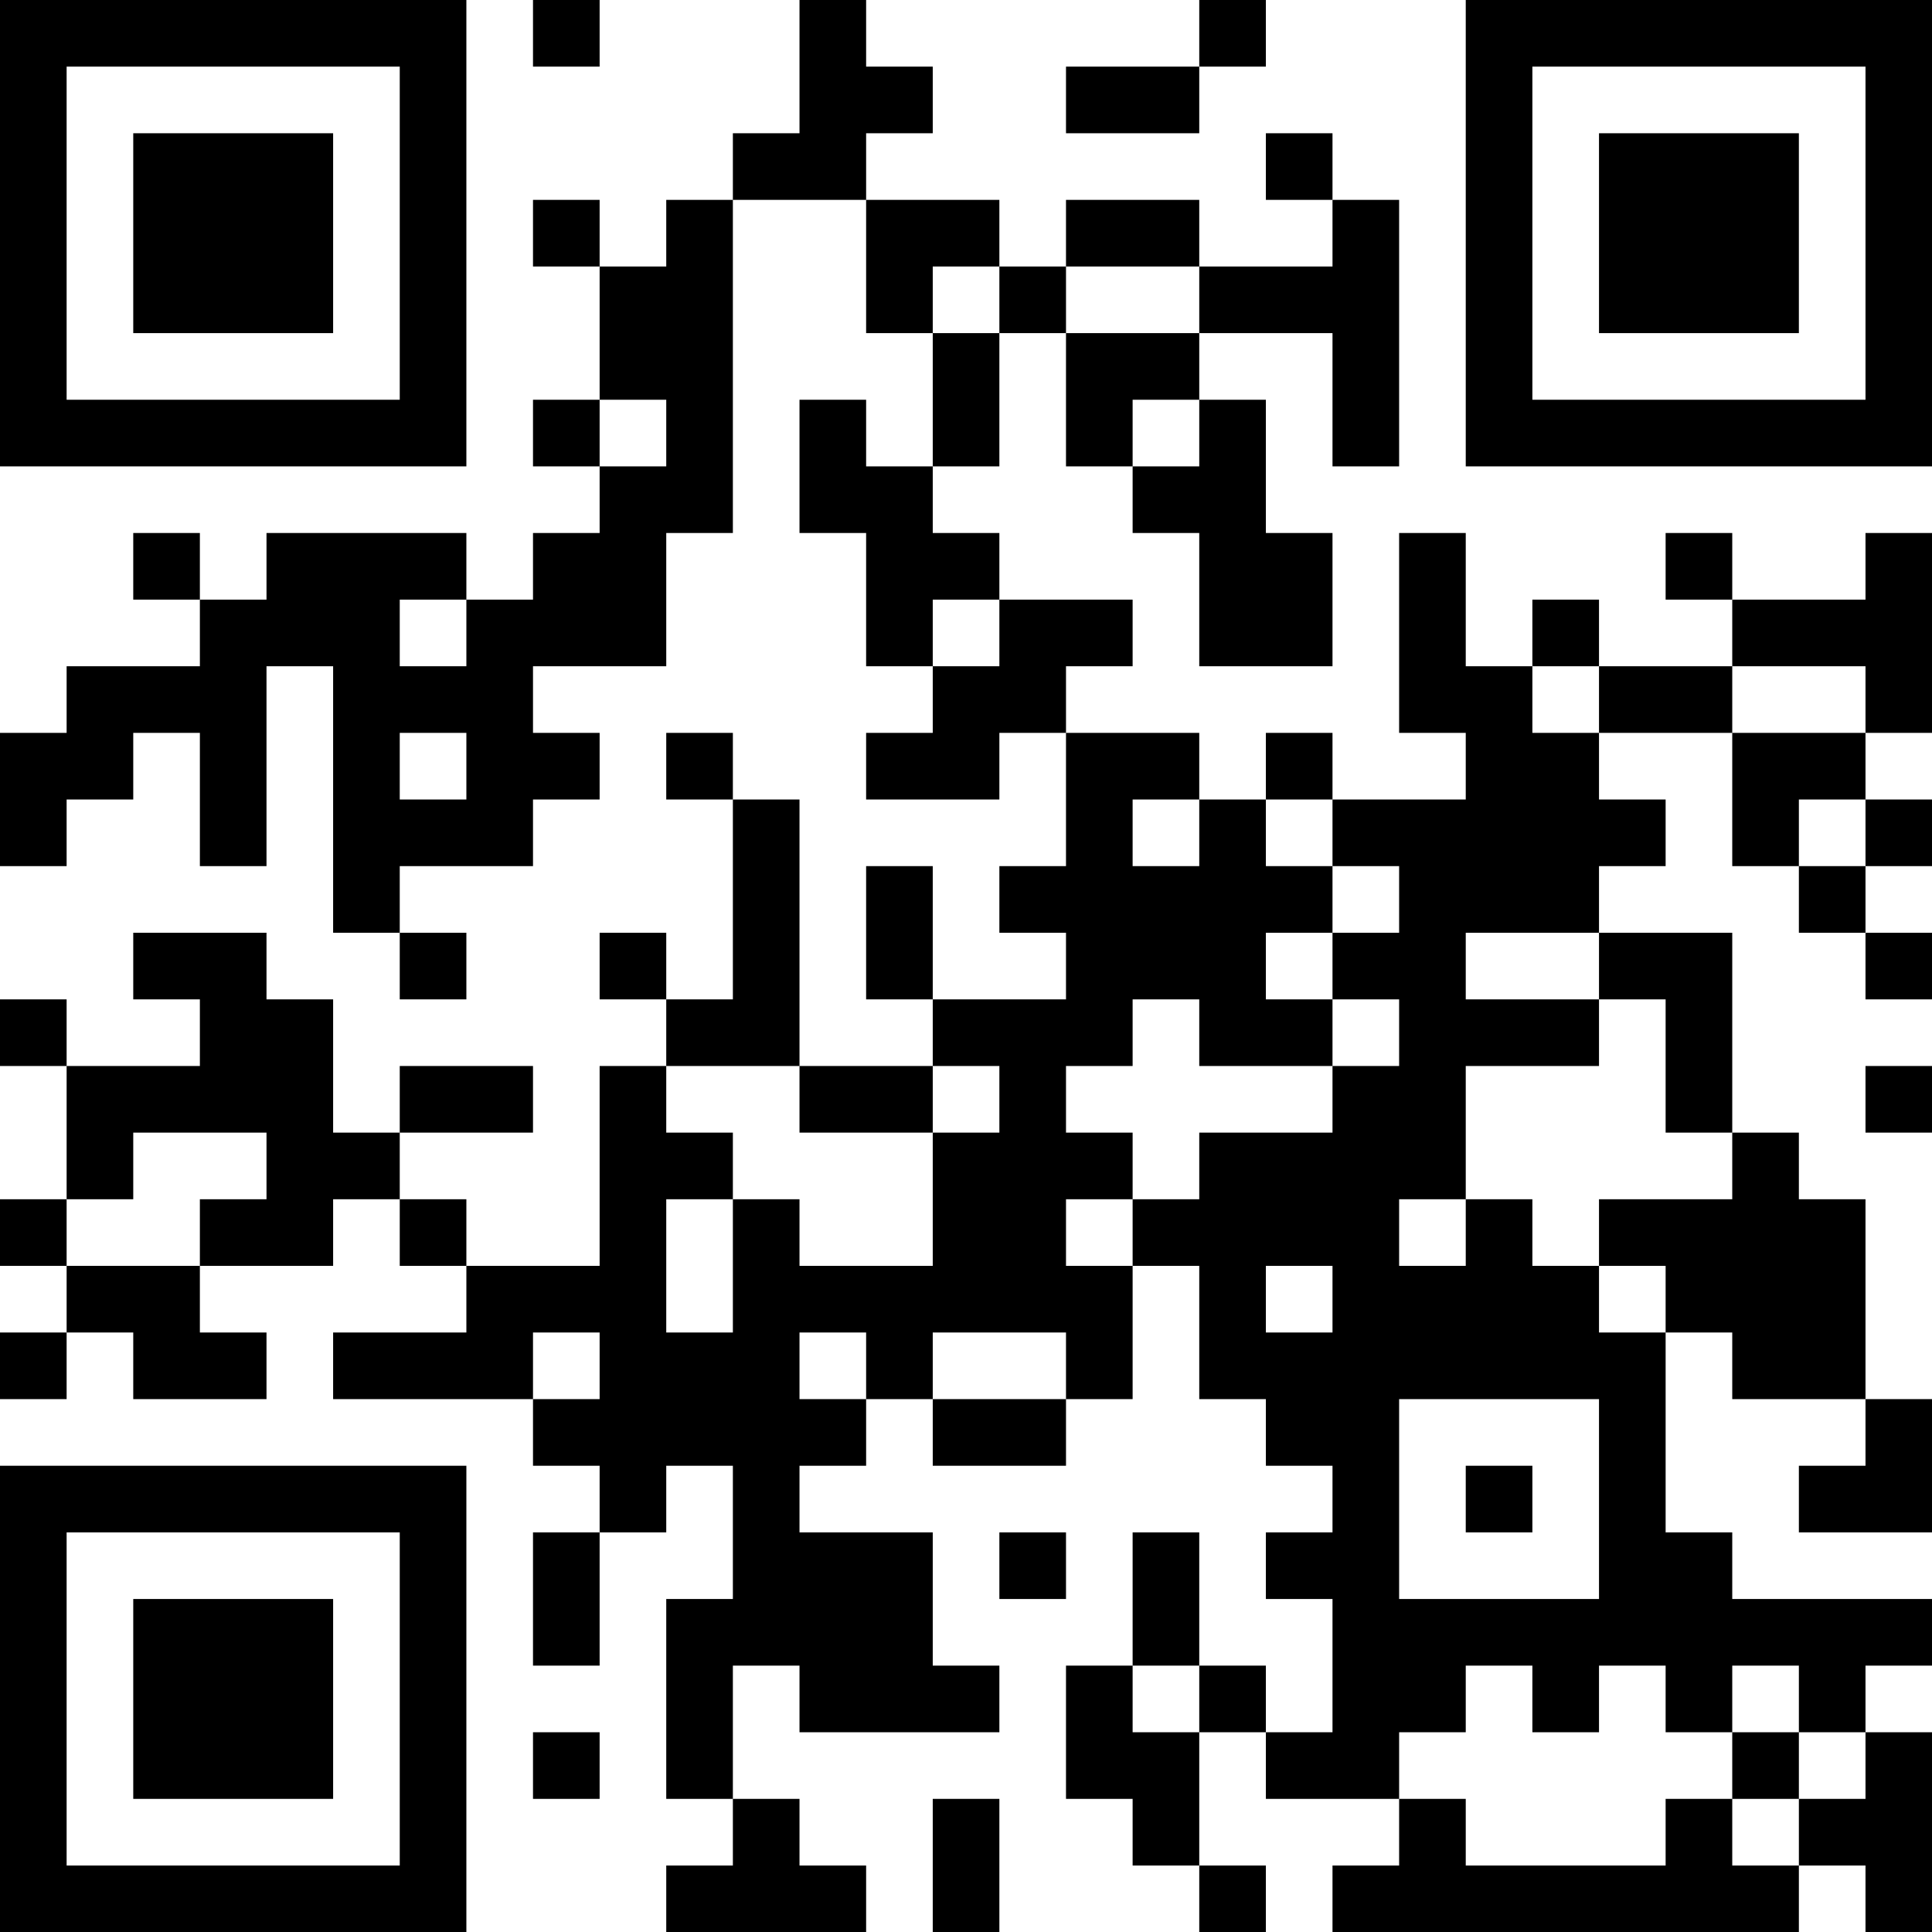 <?xml version="1.0" encoding="UTF-8"?>
<svg xmlns="http://www.w3.org/2000/svg" version="1.1" width="200" height="200" viewBox="0 0 200 200"><rect x="0" y="0" width="200" height="200" fill="#ffffff"/><g transform="scale(6.897)"><g transform="translate(0,0)"><path fill-rule="evenodd" d="M8 0L8 1L9 1L9 0ZM12 0L12 2L11 2L11 3L10 3L10 4L9 4L9 3L8 3L8 4L9 4L9 6L8 6L8 7L9 7L9 8L8 8L8 9L7 9L7 8L4 8L4 9L3 9L3 8L2 8L2 9L3 9L3 10L1 10L1 11L0 11L0 13L1 13L1 12L2 12L2 11L3 11L3 13L4 13L4 10L5 10L5 14L6 14L6 15L7 15L7 14L6 14L6 13L8 13L8 12L9 12L9 11L8 11L8 10L10 10L10 8L11 8L11 3L13 3L13 5L14 5L14 7L13 7L13 6L12 6L12 8L13 8L13 10L14 10L14 11L13 11L13 12L15 12L15 11L16 11L16 13L15 13L15 14L16 14L16 15L14 15L14 13L13 13L13 15L14 15L14 16L12 16L12 12L11 12L11 11L10 11L10 12L11 12L11 15L10 15L10 14L9 14L9 15L10 15L10 16L9 16L9 19L7 19L7 18L6 18L6 17L8 17L8 16L6 16L6 17L5 17L5 15L4 15L4 14L2 14L2 15L3 15L3 16L1 16L1 15L0 15L0 16L1 16L1 18L0 18L0 19L1 19L1 20L0 20L0 21L1 21L1 20L2 20L2 21L4 21L4 20L3 20L3 19L5 19L5 18L6 18L6 19L7 19L7 20L5 20L5 21L8 21L8 22L9 22L9 23L8 23L8 25L9 25L9 23L10 23L10 22L11 22L11 24L10 24L10 27L11 27L11 28L10 28L10 29L13 29L13 28L12 28L12 27L11 27L11 25L12 25L12 26L15 26L15 25L14 25L14 23L12 23L12 22L13 22L13 21L14 21L14 22L16 22L16 21L17 21L17 19L18 19L18 21L19 21L19 22L20 22L20 23L19 23L19 24L20 24L20 26L19 26L19 25L18 25L18 23L17 23L17 25L16 25L16 27L17 27L17 28L18 28L18 29L19 29L19 28L18 28L18 26L19 26L19 27L21 27L21 28L20 28L20 29L27 29L27 28L28 28L28 29L29 29L29 26L28 26L28 25L29 25L29 24L26 24L26 23L25 23L25 20L26 20L26 21L28 21L28 22L27 22L27 23L29 23L29 21L28 21L28 18L27 18L27 17L26 17L26 14L24 14L24 13L25 13L25 12L24 12L24 11L26 11L26 13L27 13L27 14L28 14L28 15L29 15L29 14L28 14L28 13L29 13L29 12L28 12L28 11L29 11L29 8L28 8L28 9L26 9L26 8L25 8L25 9L26 9L26 10L24 10L24 9L23 9L23 10L22 10L22 8L21 8L21 11L22 11L22 12L20 12L20 11L19 11L19 12L18 12L18 11L16 11L16 10L17 10L17 9L15 9L15 8L14 8L14 7L15 7L15 5L16 5L16 7L17 7L17 8L18 8L18 10L20 10L20 8L19 8L19 6L18 6L18 5L20 5L20 7L21 7L21 3L20 3L20 2L19 2L19 3L20 3L20 4L18 4L18 3L16 3L16 4L15 4L15 3L13 3L13 2L14 2L14 1L13 1L13 0ZM18 0L18 1L16 1L16 2L18 2L18 1L19 1L19 0ZM14 4L14 5L15 5L15 4ZM16 4L16 5L18 5L18 4ZM9 6L9 7L10 7L10 6ZM17 6L17 7L18 7L18 6ZM6 9L6 10L7 10L7 9ZM14 9L14 10L15 10L15 9ZM23 10L23 11L24 11L24 10ZM26 10L26 11L28 11L28 10ZM6 11L6 12L7 12L7 11ZM17 12L17 13L18 13L18 12ZM19 12L19 13L20 13L20 14L19 14L19 15L20 15L20 16L18 16L18 15L17 15L17 16L16 16L16 17L17 17L17 18L16 18L16 19L17 19L17 18L18 18L18 17L20 17L20 16L21 16L21 15L20 15L20 14L21 14L21 13L20 13L20 12ZM27 12L27 13L28 13L28 12ZM22 14L22 15L24 15L24 16L22 16L22 18L21 18L21 19L22 19L22 18L23 18L23 19L24 19L24 20L25 20L25 19L24 19L24 18L26 18L26 17L25 17L25 15L24 15L24 14ZM10 16L10 17L11 17L11 18L10 18L10 20L11 20L11 18L12 18L12 19L14 19L14 17L15 17L15 16L14 16L14 17L12 17L12 16ZM28 16L28 17L29 17L29 16ZM2 17L2 18L1 18L1 19L3 19L3 18L4 18L4 17ZM19 19L19 20L20 20L20 19ZM8 20L8 21L9 21L9 20ZM12 20L12 21L13 21L13 20ZM14 20L14 21L16 21L16 20ZM21 21L21 24L24 24L24 21ZM22 22L22 23L23 23L23 22ZM15 23L15 24L16 24L16 23ZM17 25L17 26L18 26L18 25ZM22 25L22 26L21 26L21 27L22 27L22 28L25 28L25 27L26 27L26 28L27 28L27 27L28 27L28 26L27 26L27 25L26 25L26 26L25 26L25 25L24 25L24 26L23 26L23 25ZM8 26L8 27L9 27L9 26ZM26 26L26 27L27 27L27 26ZM14 27L14 29L15 29L15 27ZM0 0L0 7L7 7L7 0ZM1 1L1 6L6 6L6 1ZM2 2L2 5L5 5L5 2ZM22 0L22 7L29 7L29 0ZM23 1L23 6L28 6L28 1ZM24 2L24 5L27 5L27 2ZM0 22L0 29L7 29L7 22ZM1 23L1 28L6 28L6 23ZM2 24L2 27L5 27L5 24Z" fill="#000000"/></g></g></svg>
